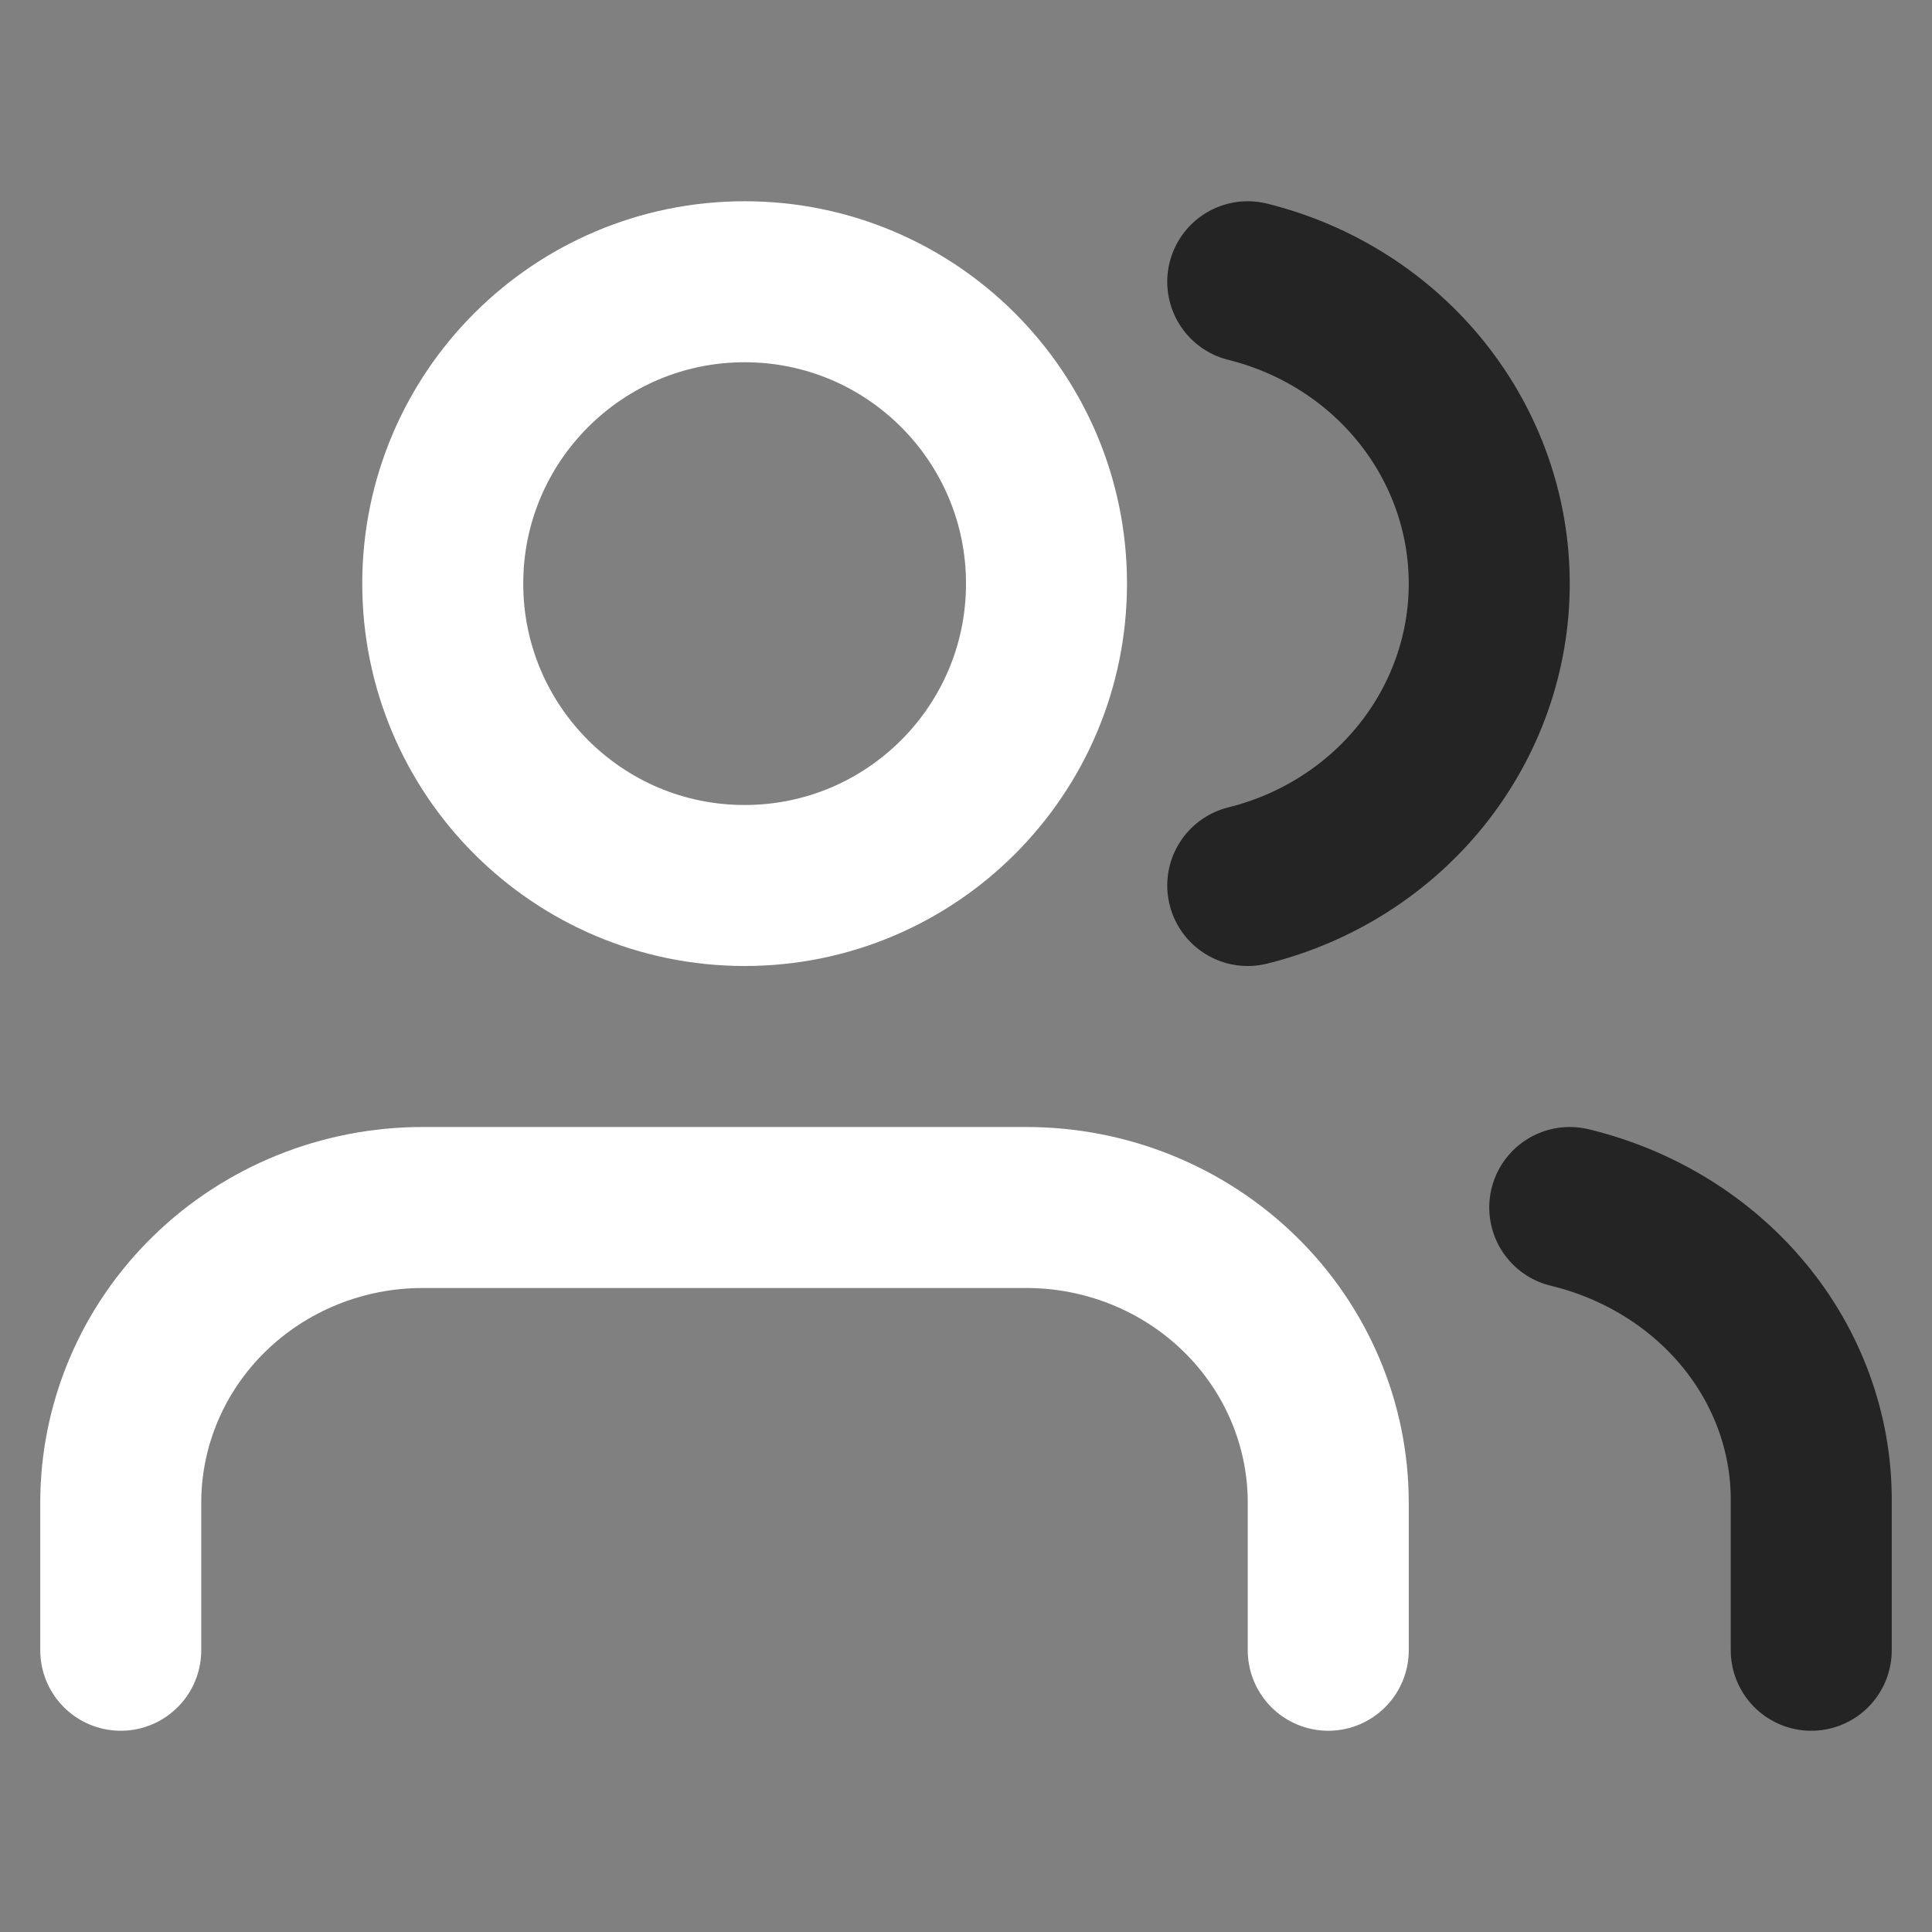 <svg width="48" height="48" viewBox="0 0 48 48" fill="none" xmlns="http://www.w3.org/2000/svg">
<rect x="0" y="0" width="48" height="48" fill="#808080" stroke="none"/>
<path d="M33 41V37.333C33 35.388 32.21 33.523 30.803 32.148C29.397 30.773 27.489 30 25.5 30H10.5C8.511 30 6.603 30.773 5.197 32.148C3.79 33.523 3 35.388 3 37.333V41" stroke="white" stroke-width="4" stroke-linecap="round" stroke-linejoin="round"/>
<path d="M18.5 22C22.642 22 26 18.642 26 14.5C26 10.358 22.642 7 18.5 7C14.358 7 11 10.358 11 14.5C11 18.642 14.358 22 18.5 22Z" stroke="white" stroke-width="4" stroke-linecap="round" stroke-linejoin="round"/>
<path d="M45 41V37.252C44.999 35.591 44.409 33.978 43.323 32.665C42.237 31.353 40.716 30.415 39 30" stroke="#242424" stroke-width="4" stroke-linecap="round" stroke-linejoin="round"/>
<path d="M31 7C32.716 7.426 34.238 8.395 35.324 9.753C36.41 11.111 37 12.781 37 14.5C37 16.219 36.41 17.889 35.324 19.247C34.238 20.605 32.716 21.574 31 22" stroke="#242424" stroke-width="4" stroke-linecap="round" stroke-linejoin="round"/>
</svg>
